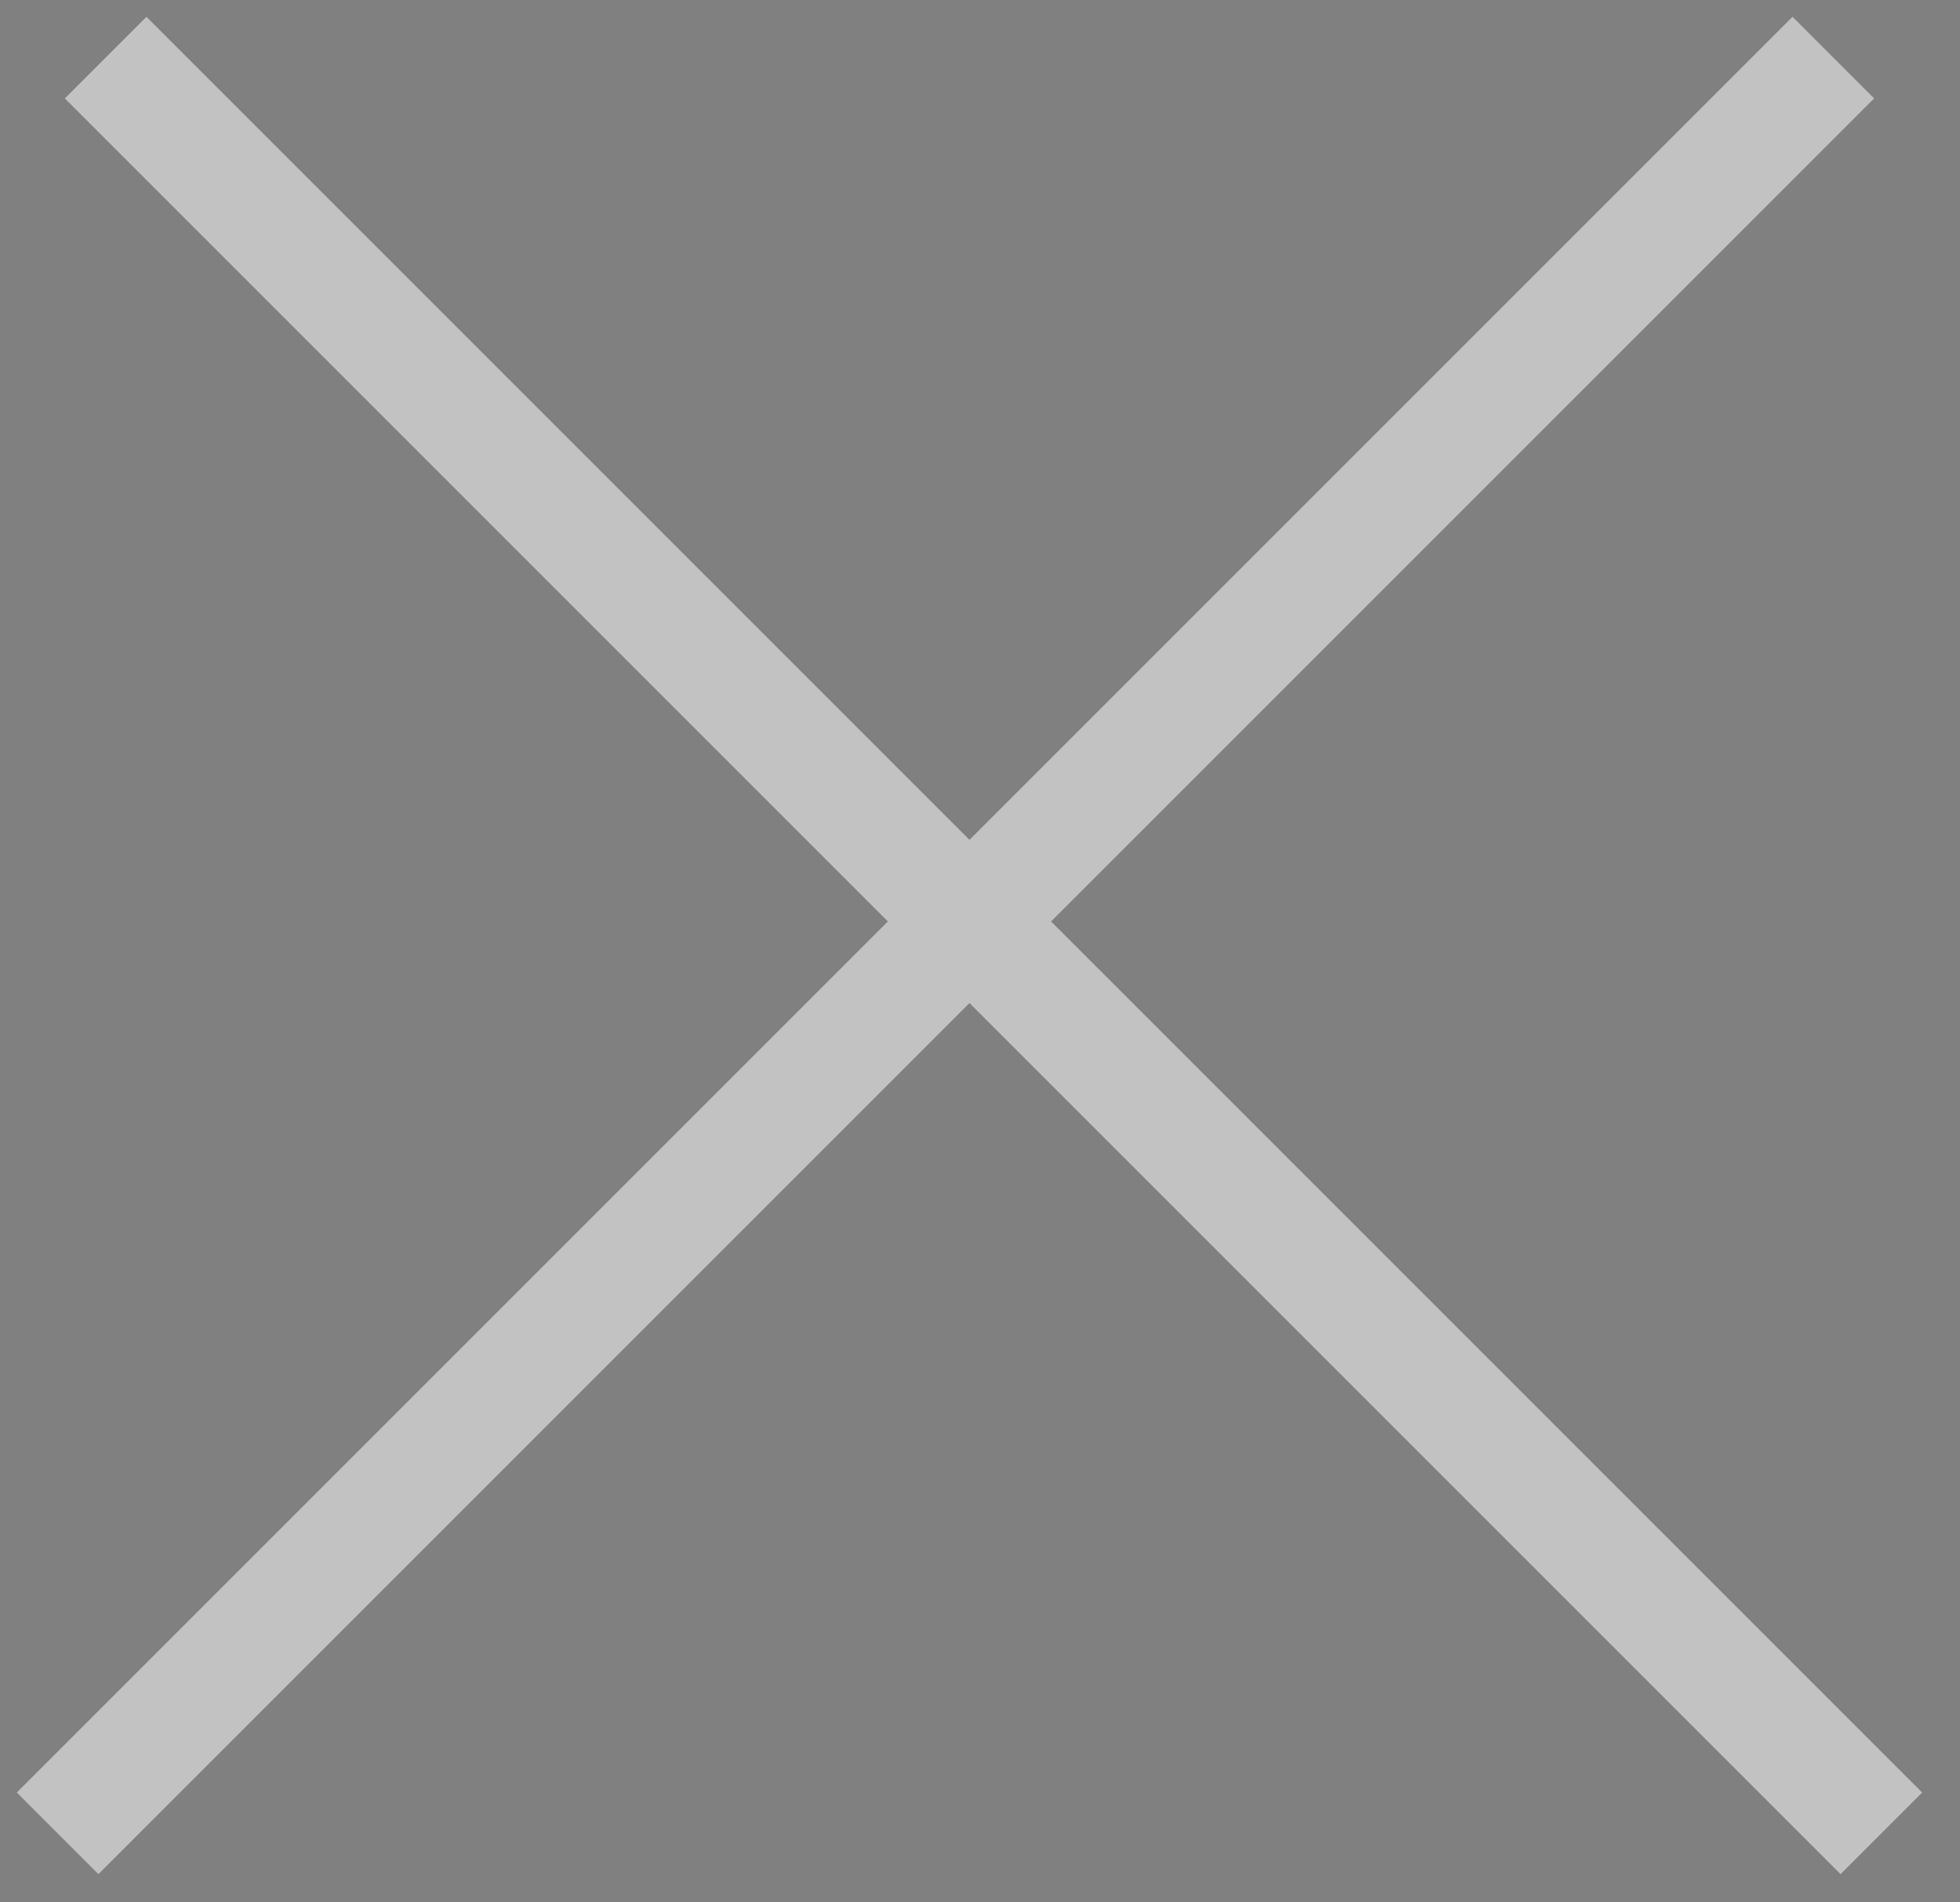 <svg width="34" height="33" viewBox="0 0 34 33" fill="none" xmlns="http://www.w3.org/2000/svg">
<rect x="0" y="0" width="34" height="33" fill="#808080" stroke="none"/>
<path d="M31.802 1L1 31.802" stroke="#F3F3F3" stroke-width="2"/>
<path d="M31.802 1L1 31.802" stroke="black" stroke-opacity="0.2" stroke-width="2"/>
<path d="M1.833 1L32.635 31.802" stroke="#F3F3F3" stroke-width="2"/>
<path d="M1.833 1L32.635 31.802" stroke="black" stroke-opacity="0.2" stroke-width="2"/>
</svg>

